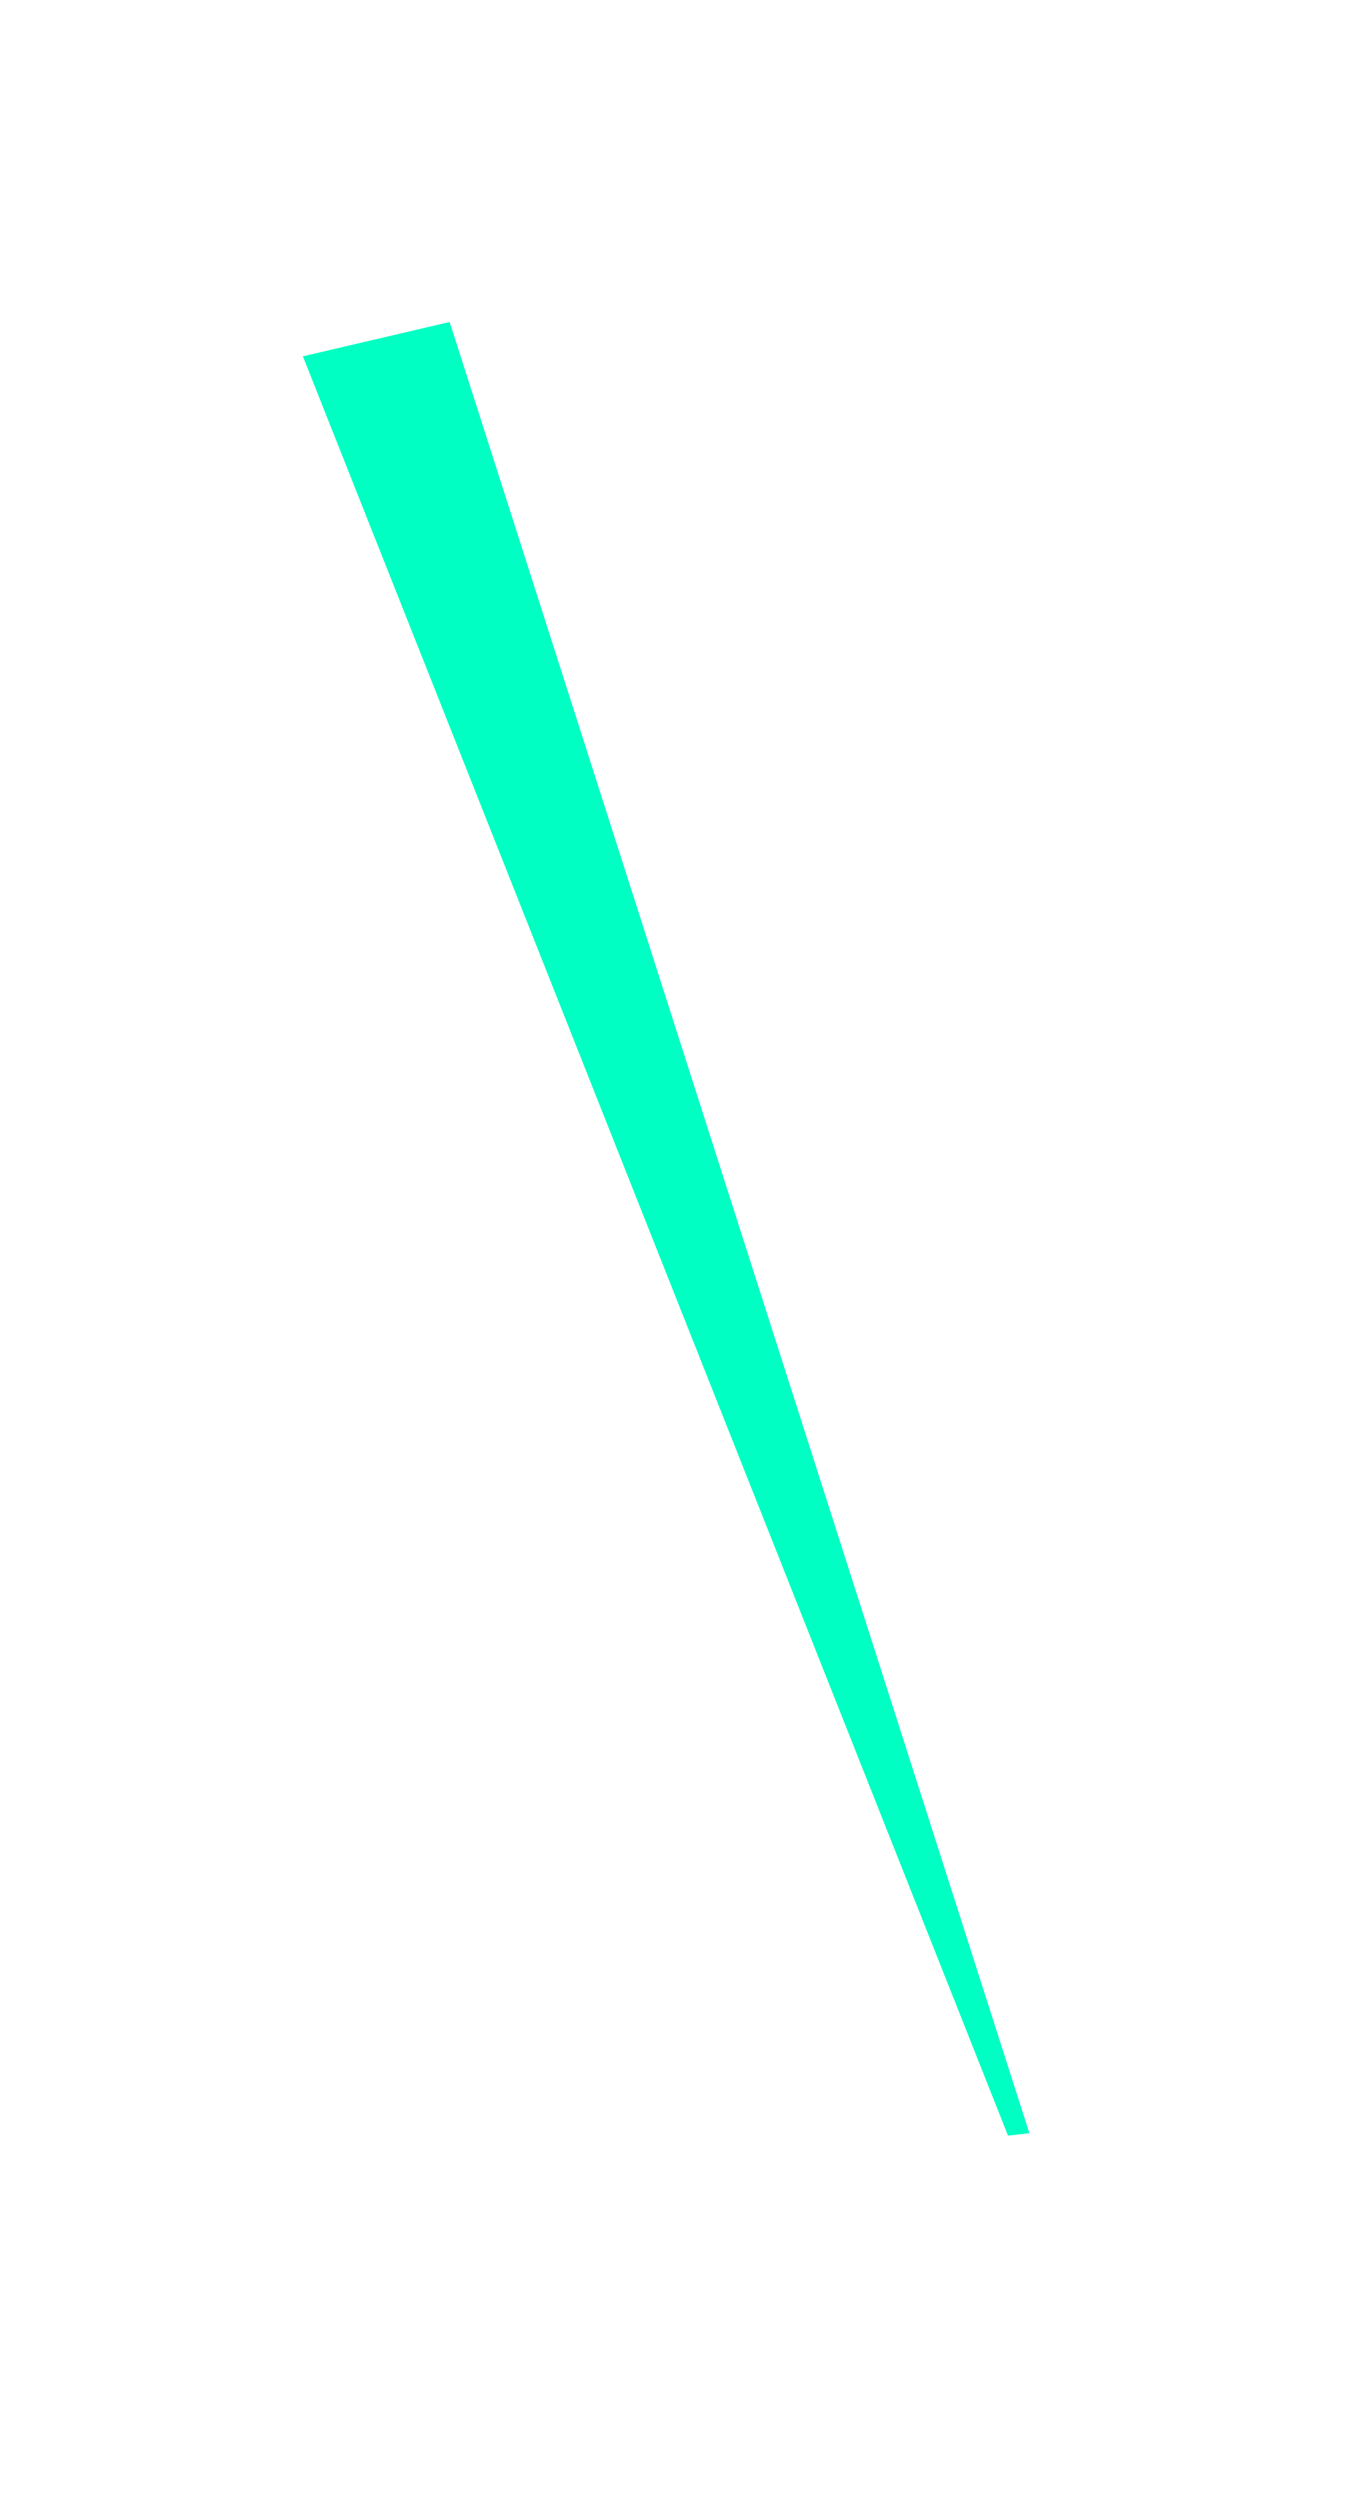 <svg width="18" height="33" viewBox="0 0 18 33" fill="none" xmlns="http://www.w3.org/2000/svg">
<g filter="url(#filter0_d_36_847)">
<path d="M5 1.703L6.938 1.25L14.594 25.156L14.312 25.188L5 1.703Z" fill="#00FFC2"/>
</g>
<defs>
<filter id="filter0_d_36_847" x="0" y="0.25" width="17.594" height="31.938" filterUnits="userSpaceOnUse" color-interpolation-filters="sRGB">
<feFlood flood-opacity="0" result="BackgroundImageFix"/>
<feColorMatrix in="SourceAlpha" type="matrix" values="0 0 0 0 0 0 0 0 0 0 0 0 0 0 0 0 0 0 127 0" result="hardAlpha"/>
<feOffset dx="-1" dy="3"/>
<feGaussianBlur stdDeviation="2"/>
<feComposite in2="hardAlpha" operator="out"/>
<feColorMatrix type="matrix" values="0 0 0 0 0 0 0 0 0 0 0 0 0 0 0 0 0 0 0.25 0"/>
<feBlend mode="normal" in2="BackgroundImageFix" result="effect1_dropShadow_36_847"/>
<feBlend mode="normal" in="SourceGraphic" in2="effect1_dropShadow_36_847" result="shape"/>
</filter>
</defs>
</svg>
